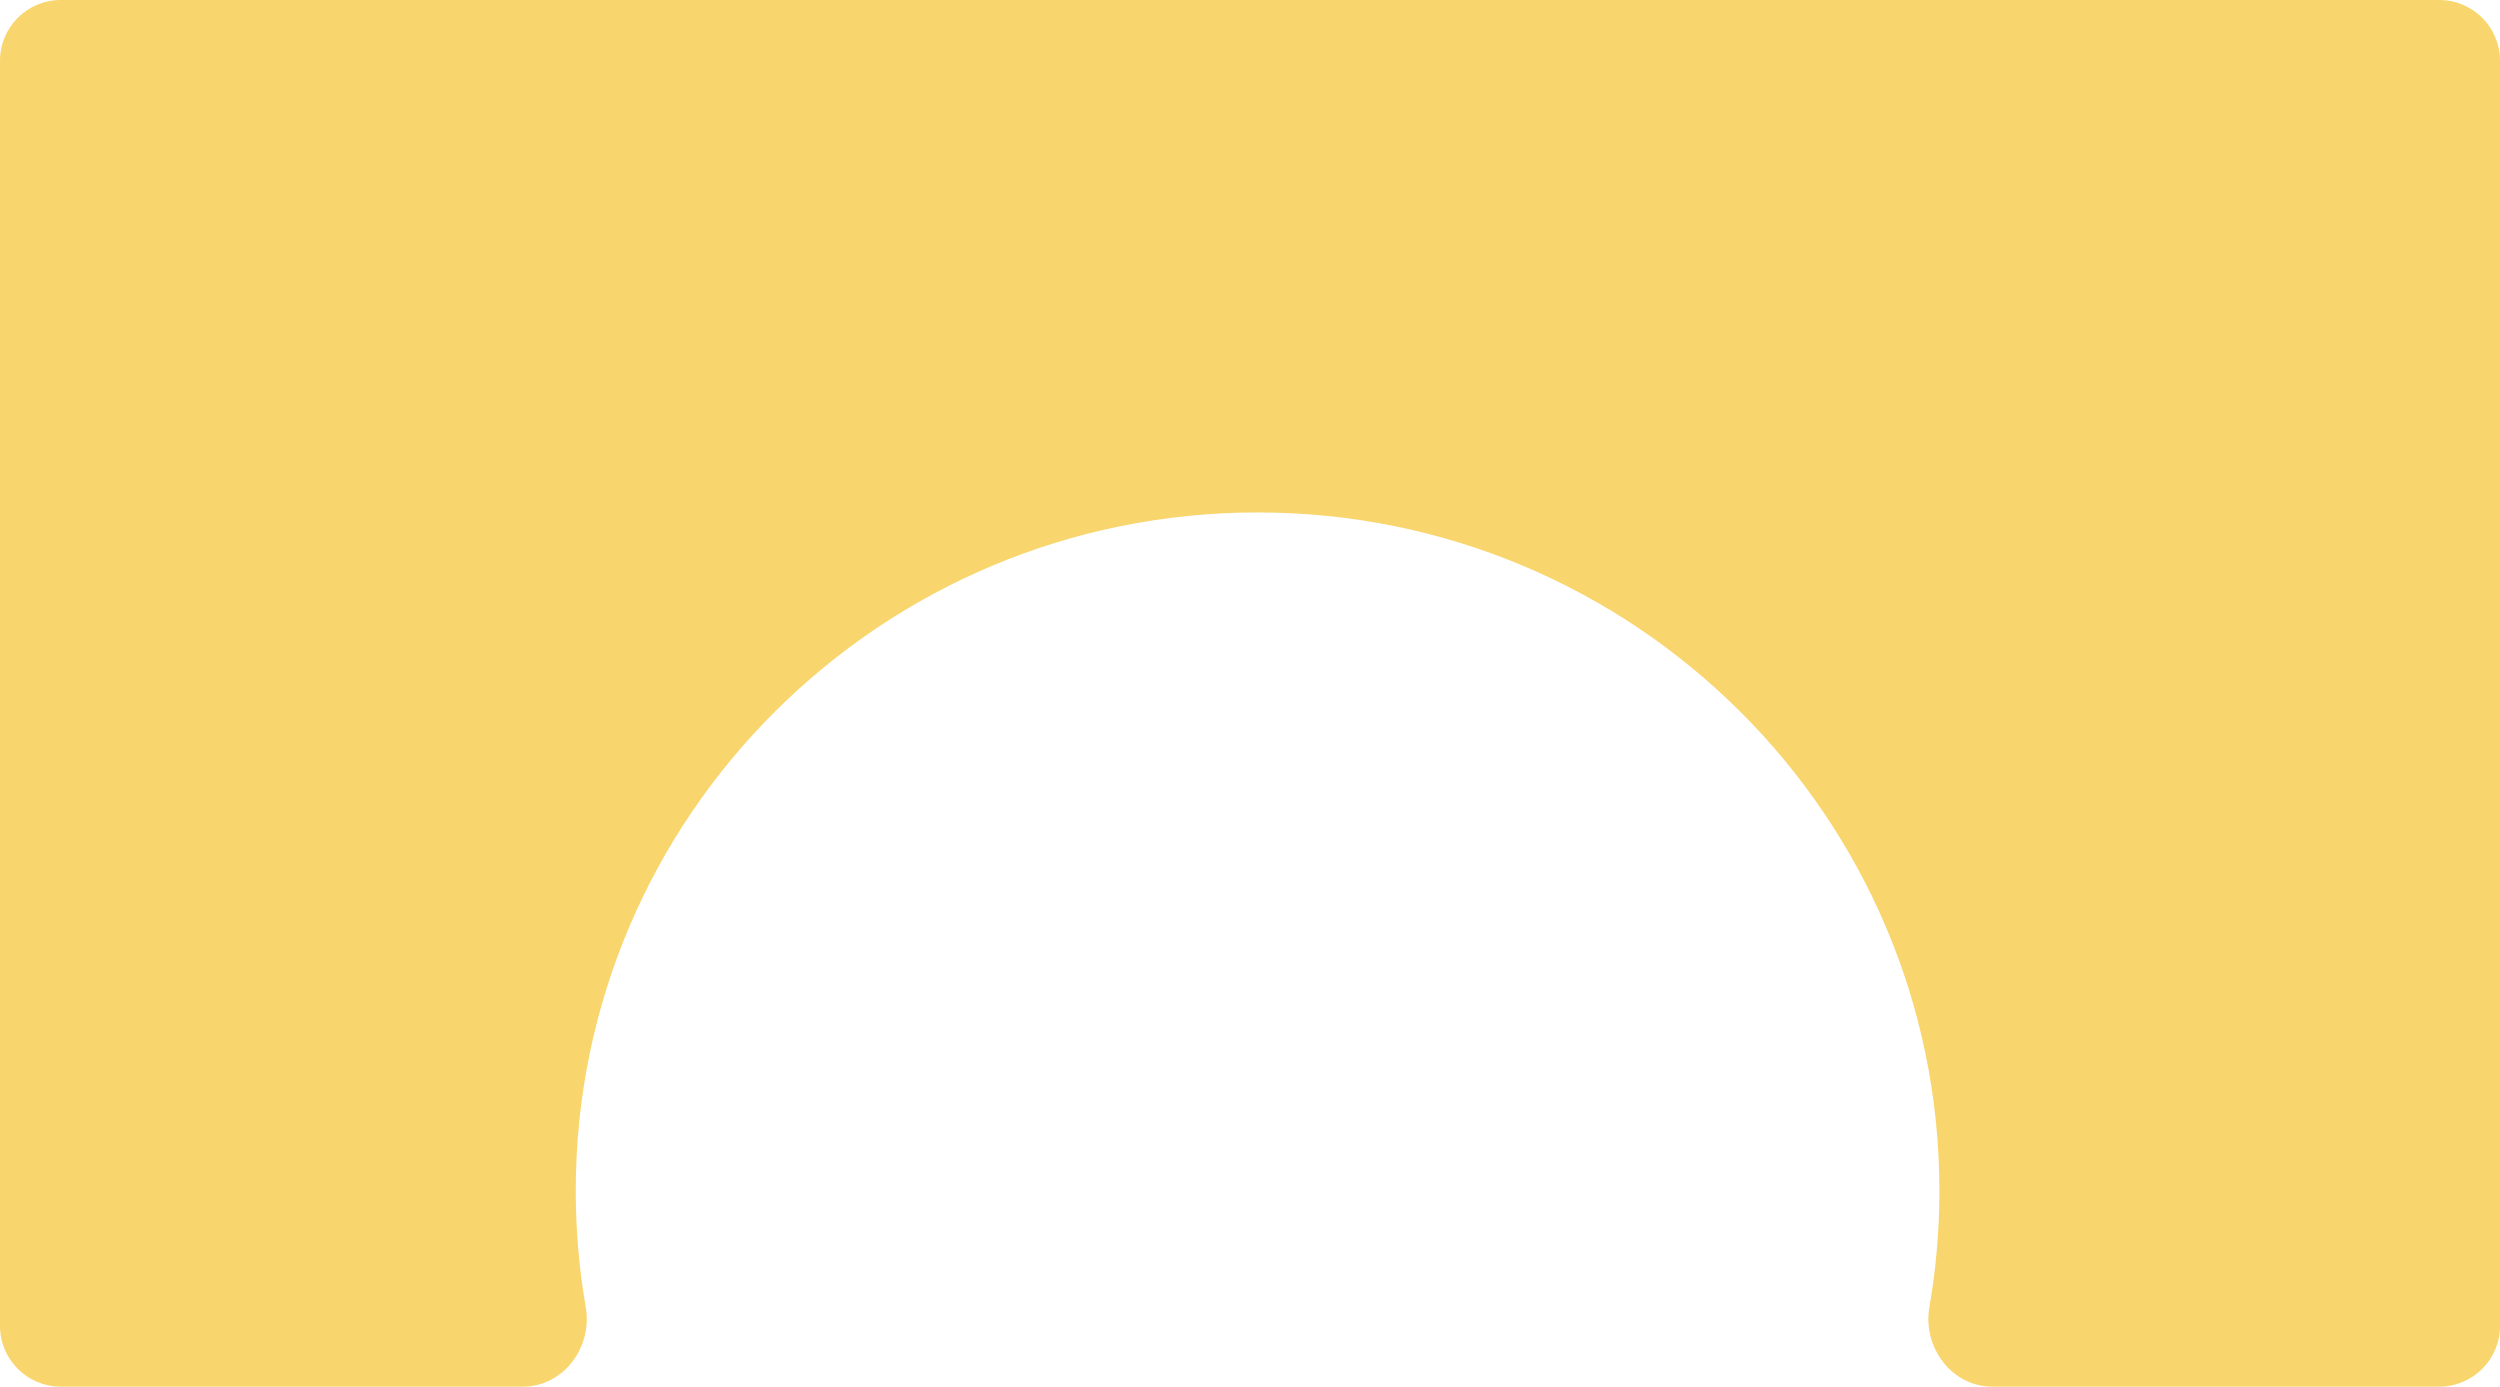 <svg width="247" height="137" viewBox="0 0 247 137" fill="none" xmlns="http://www.w3.org/2000/svg">
<path fill-rule="evenodd" clip-rule="evenodd" d="M247 6C247 2.686 244.314 0 241 0H6C2.686 0 0 2.686 0 6V131C0 134.314 2.686 137 6 137H51.652C55.678 137 58.562 133.104 57.872 129.137C57.223 125.402 56.885 121.561 56.885 117.641C56.885 80.632 87.045 50.63 124.248 50.63C161.452 50.63 191.612 80.632 191.612 117.641C191.612 121.561 191.274 125.402 190.625 129.137C189.935 133.104 192.819 137 196.845 137H241C244.314 137 247 134.314 247 131V6Z" fill="#F9D56E"/>
</svg>
